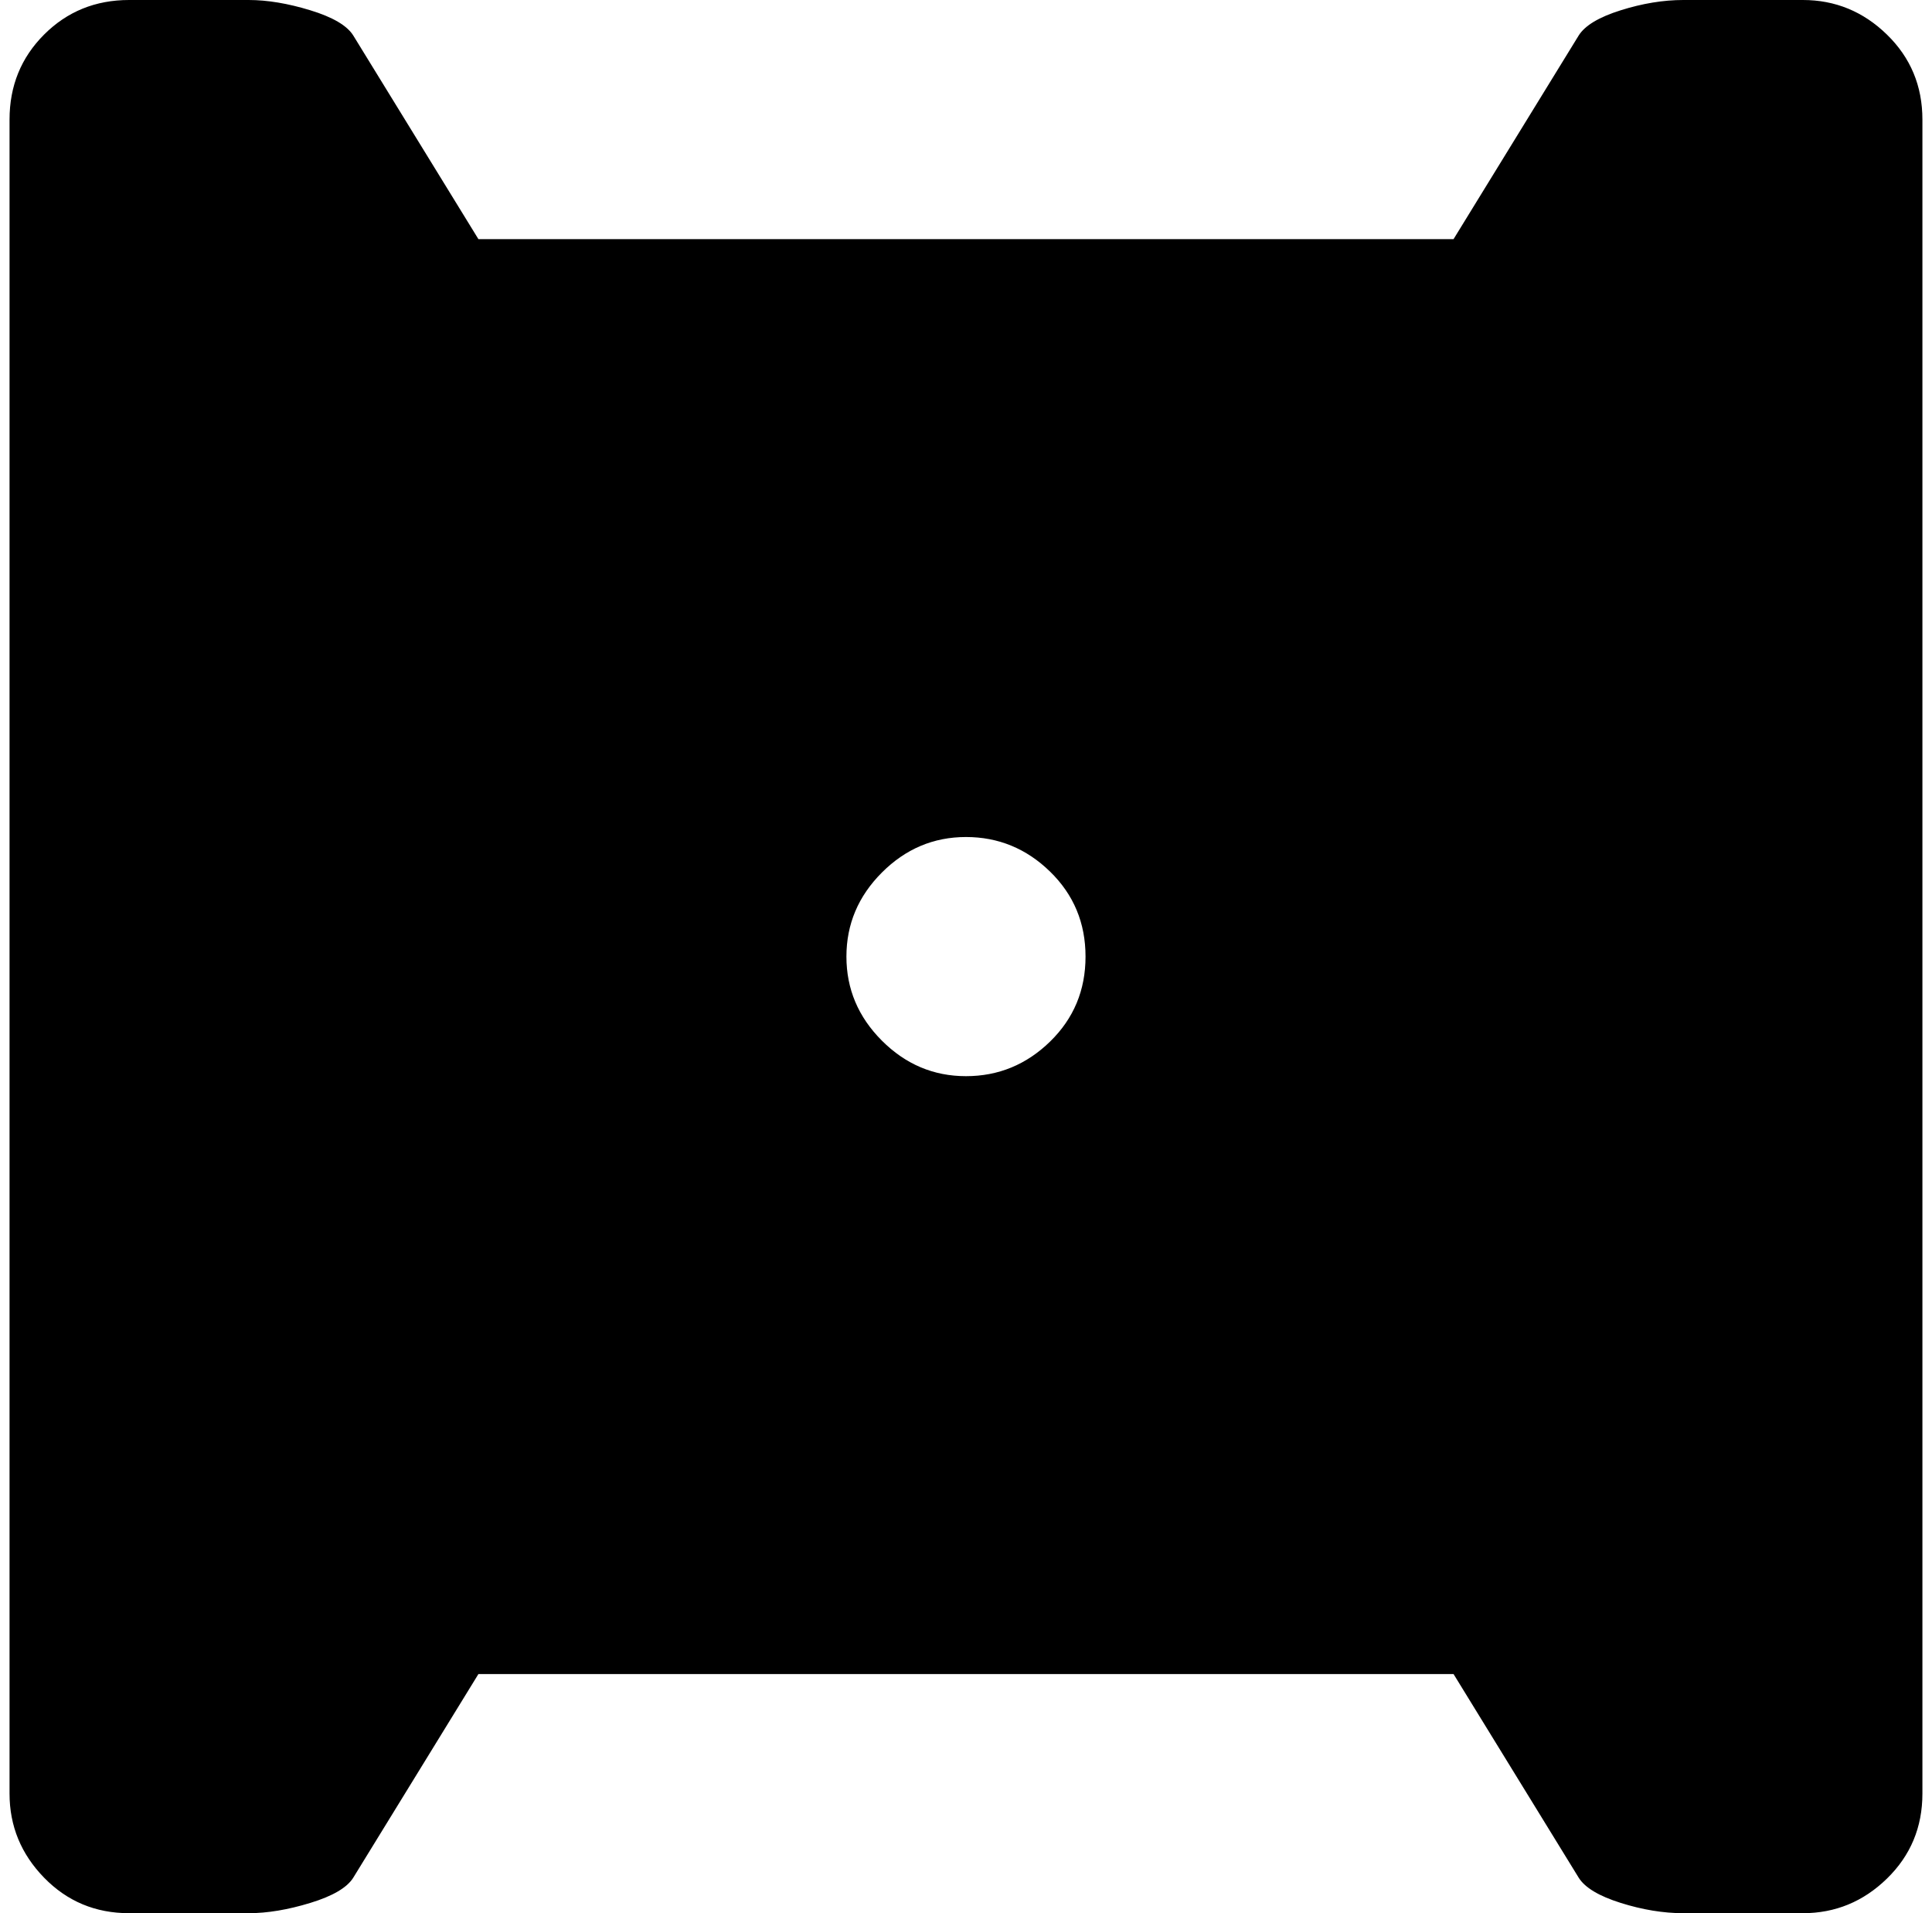 <svg xmlns="http://www.w3.org/2000/svg" width="1.01em" height="1em" viewBox="0 0 1025 1024"><path fill="currentColor" d="M960.488 1024h-64q-16 0-33.5-5.5t-22.5-13.5l-67-109h-522l-67 109q-5 8-23 13.5t-33 5.5h-64q-27 0-45.5-19t-18.5-45V64q0-27 18.5-45.5T64.488 0h64q15 0 33 5.5t23 13.5l67 109h522l67-109q5-8 22.5-13.5t33.5-5.5h64q26 0 45 18.5t19 45.5v896q0 27-19 45.5t-45 18.5m-448-576q-26 0-45 19t-19 45t19 45t45 19t45-18.5t19-45.5t-19-45.5t-45-18.5"/></svg>